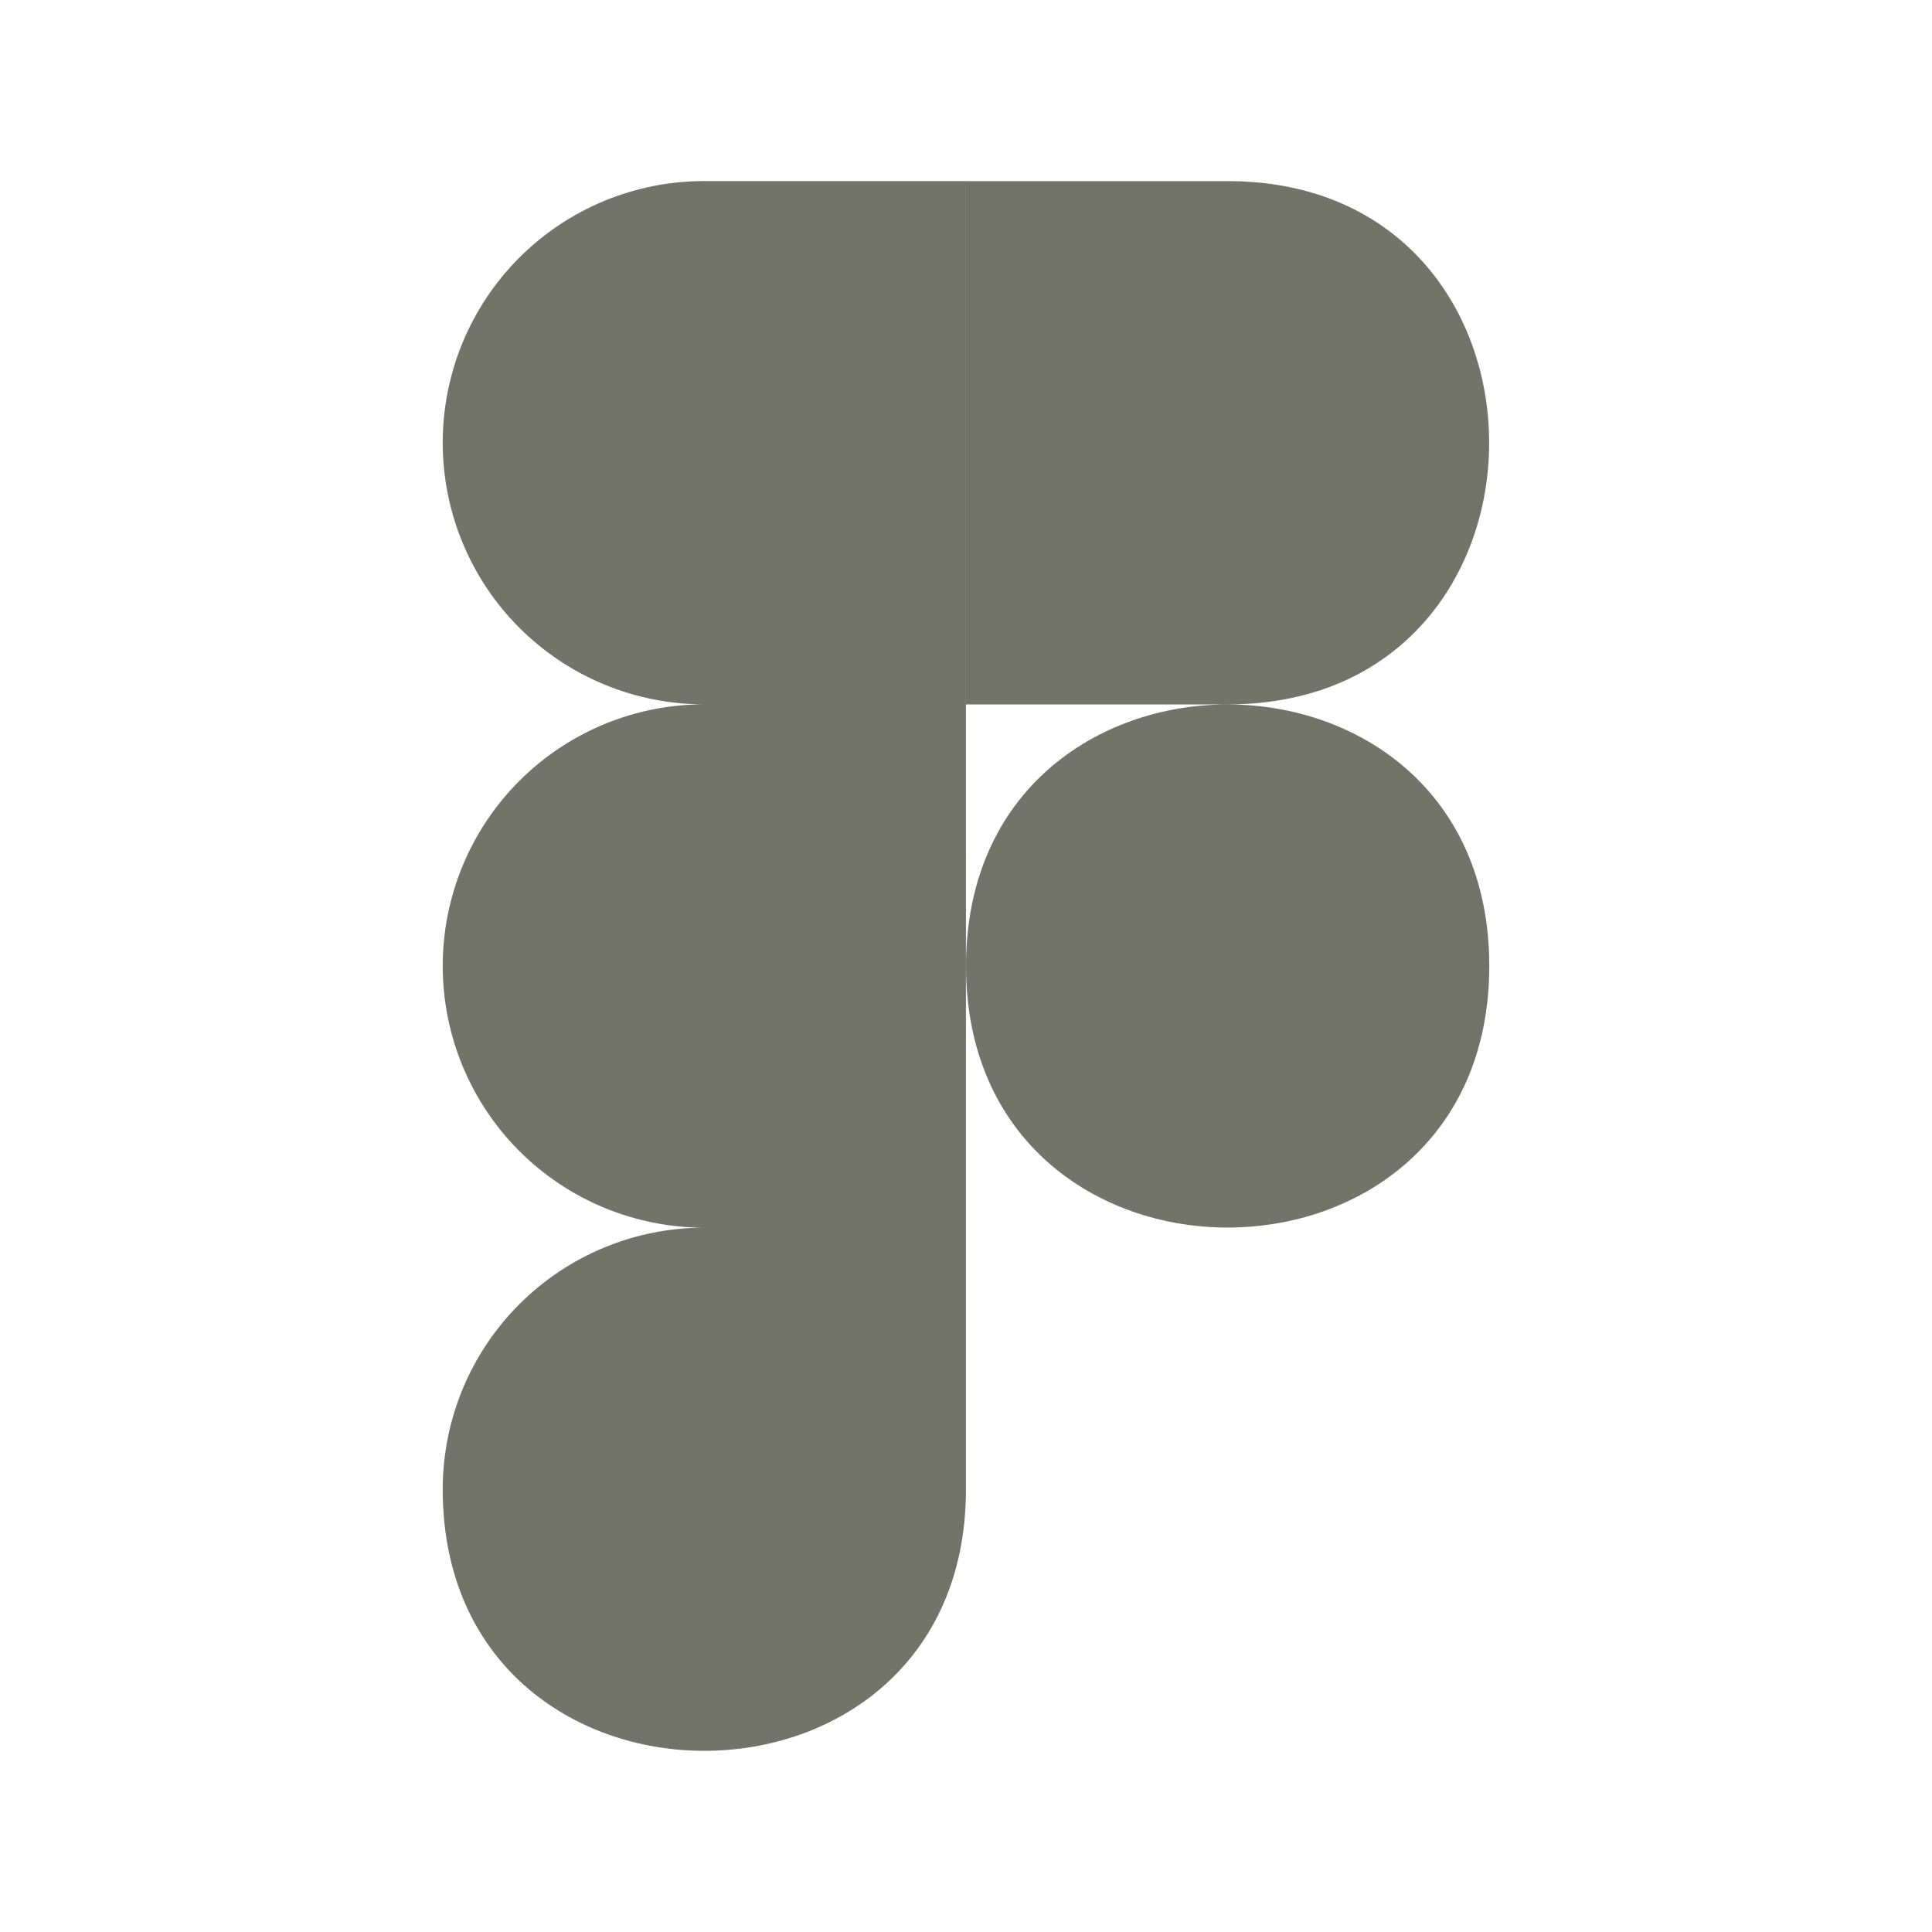 <svg width="40" height="40" viewBox="0 0 40 40" fill="none" xmlns="http://www.w3.org/2000/svg">
<defs><style>.skill-svg-none{fill:none;}.skill-svg-fill{fill:#727469;}</style></defs>
<rect class="skill-svg-none" width="32.07" height="32.07"/>
<path class="skill-svg-fill" d="M20 20C20 12.78 30.834 12.78 30.834 20C30.834 27.22 20 27.22 20 20ZM9.166 30.834C9.166 30.122 9.306 29.418 9.578 28.76C9.85 28.103 10.249 27.506 10.752 27.003C11.255 26.5 11.852 26.101 12.509 25.829C13.167 25.557 13.871 25.417 14.583 25.417H19.999V30.834C19.999 38.054 9.166 38.054 9.166 30.834ZM20 3.75V14.584H25.416C32.636 14.584 32.636 3.75 25.416 3.75H20ZM9.166 9.166C9.166 9.878 9.306 10.582 9.578 11.239C9.85 11.897 10.249 12.494 10.752 12.997C11.255 13.5 11.852 13.899 12.509 14.171C13.167 14.443 13.871 14.583 14.583 14.583H19.999V3.749H14.583C13.871 3.748 13.167 3.888 12.509 4.16C11.852 4.432 11.255 4.831 10.752 5.334C10.249 5.837 9.85 6.435 9.578 7.092C9.306 7.749 9.166 8.455 9.166 9.166ZM9.166 20C9.166 20.711 9.306 21.416 9.578 22.073C9.85 22.73 10.249 23.328 10.752 23.831C11.255 24.334 11.852 24.733 12.509 25.005C13.167 25.277 13.871 25.418 14.583 25.417H19.999V14.583H14.583C13.871 14.582 13.167 14.722 12.509 14.994C11.852 15.266 11.255 15.665 10.752 16.168C10.249 16.671 9.85 17.268 9.578 17.926C9.306 18.583 9.166 19.288 9.166 20Z"/>
</svg>
